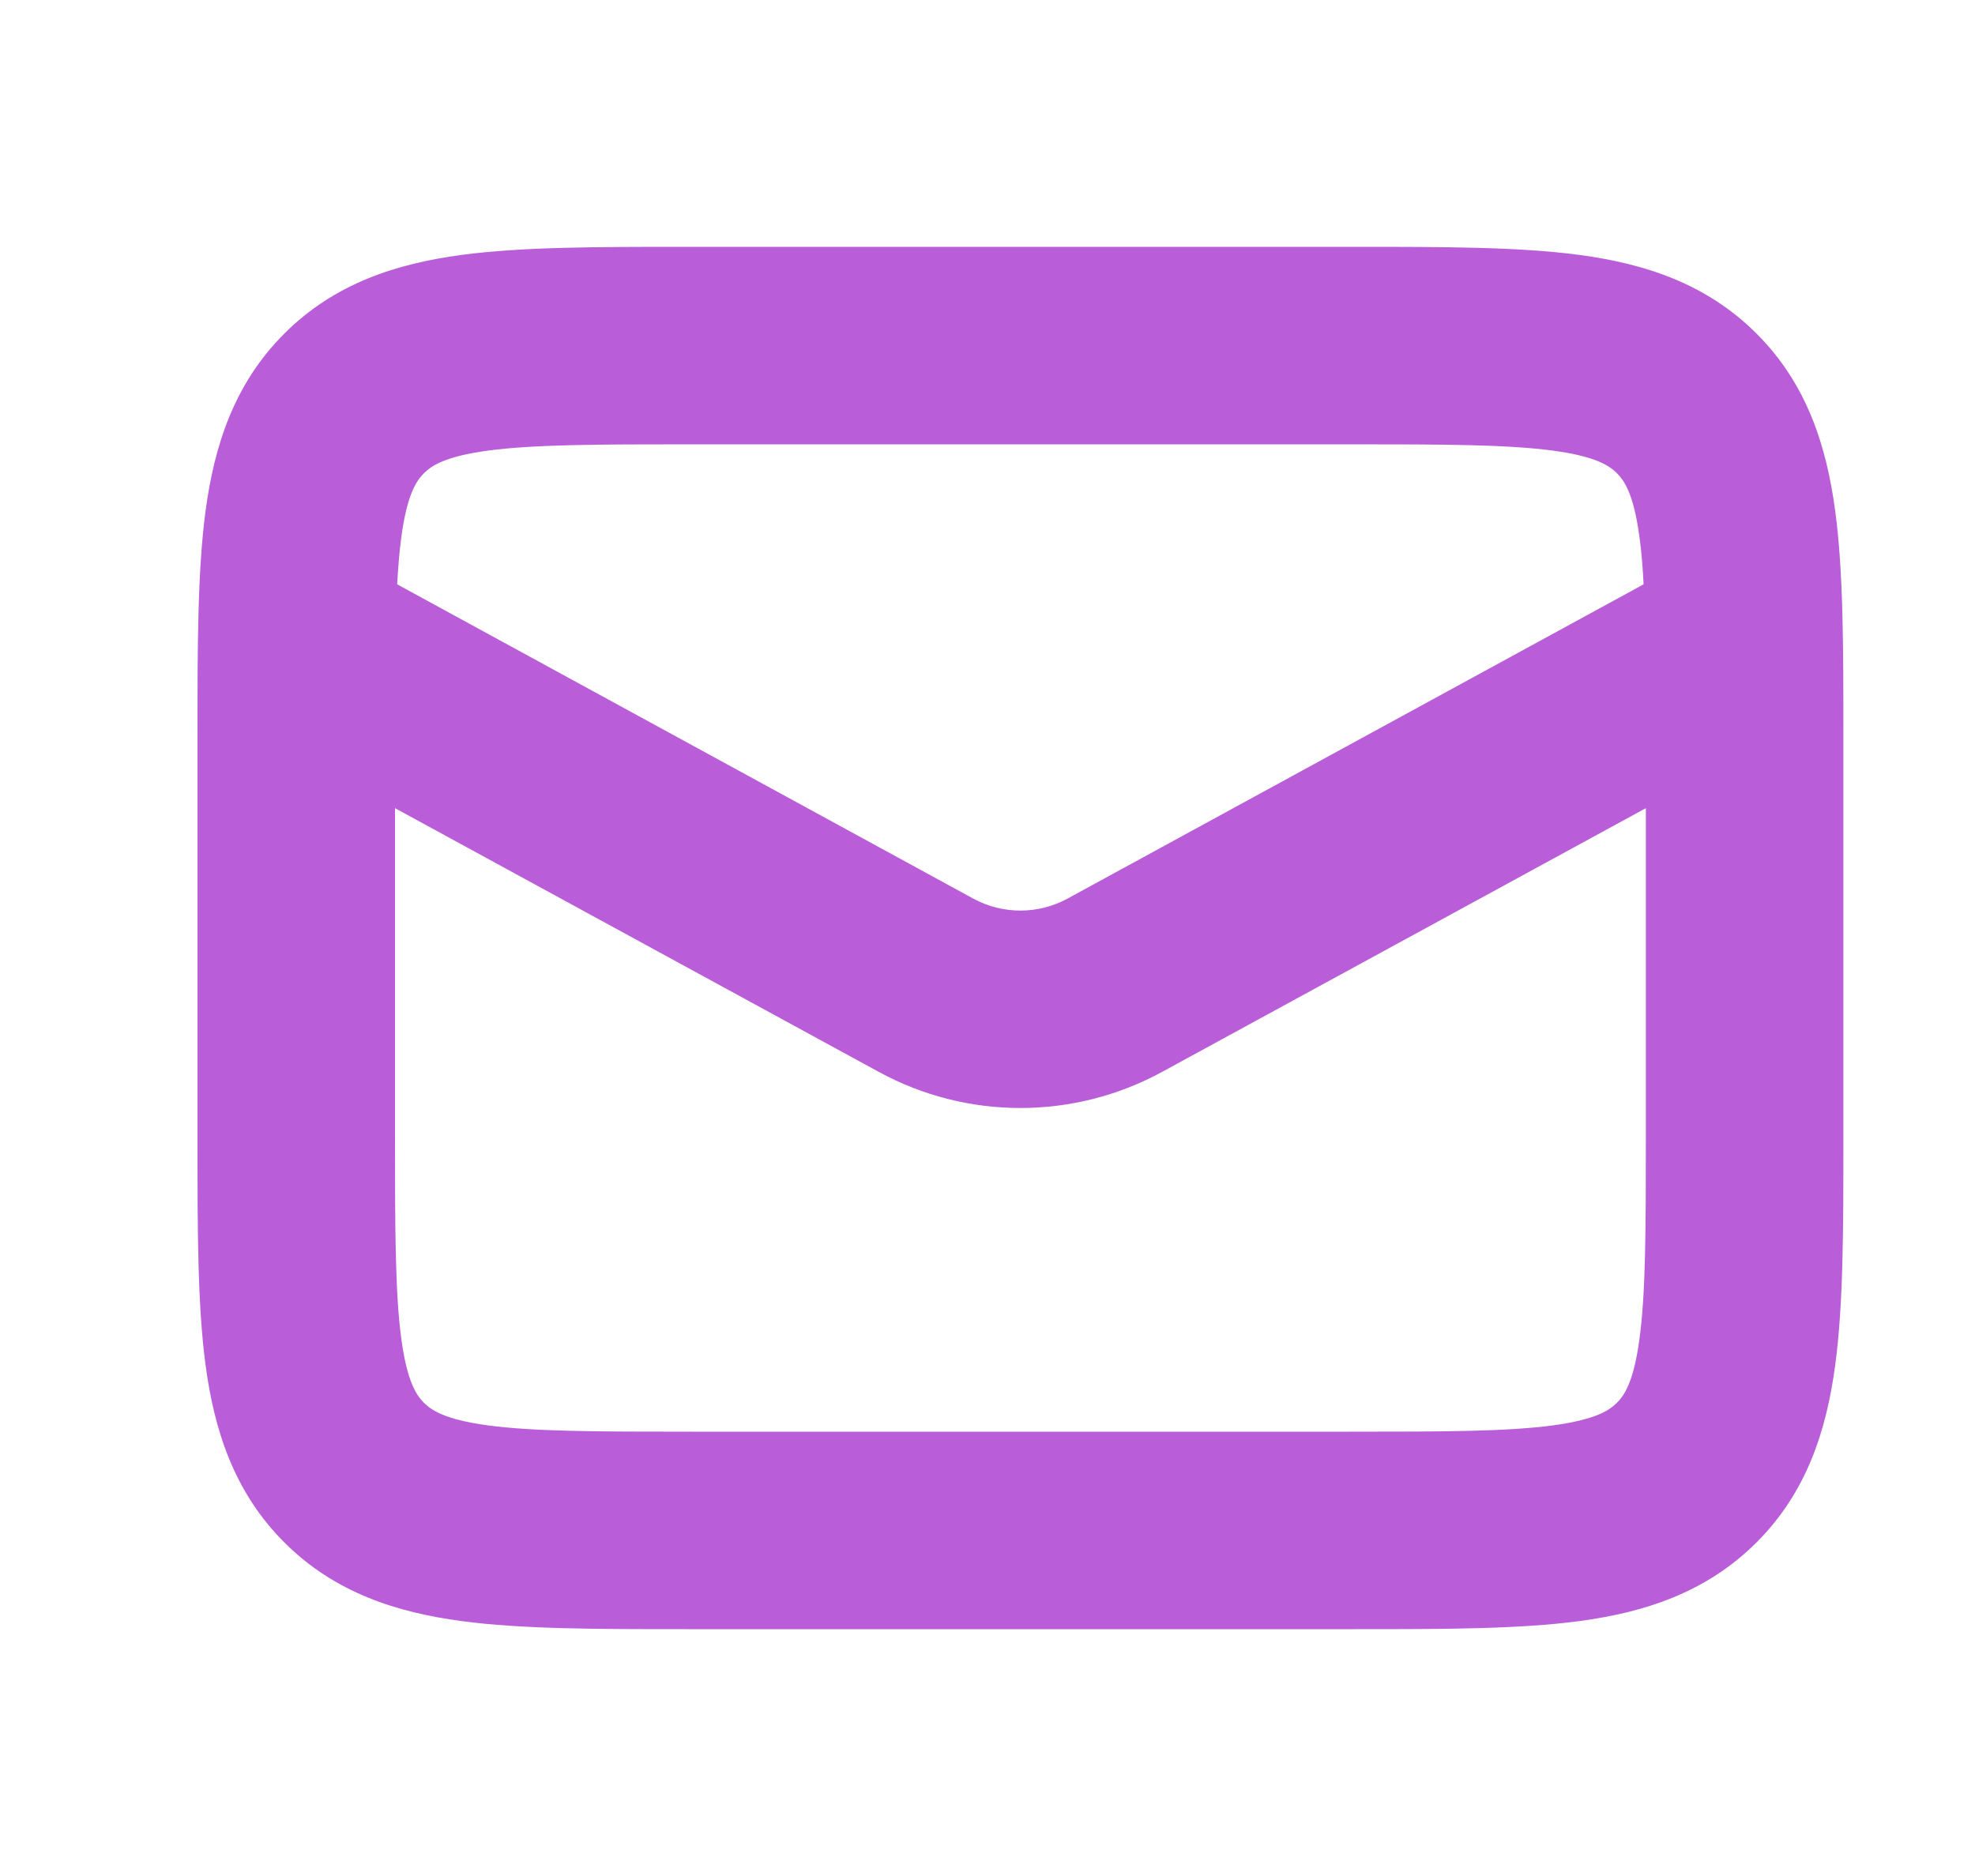 <svg width="20" height="19" viewBox="0 0 20 19" fill="none" xmlns="http://www.w3.org/2000/svg">
<path fill-rule="evenodd" clip-rule="evenodd" d="M7 2.5L6.934 2.5C6.048 2.5 5.284 2.5 4.672 2.582C4.017 2.67 3.388 2.869 2.879 3.379C2.369 3.888 2.17 4.517 2.082 5.172C2 5.784 2 6.548 2 7.434L2 7.5V11.5L2 11.566C2 12.452 2 13.216 2.082 13.828C2.17 14.483 2.369 15.112 2.879 15.621C3.388 16.131 4.017 16.33 4.672 16.418C5.284 16.5 6.048 16.5 6.934 16.5L7 16.5H13.667L13.732 16.5C14.619 16.5 15.383 16.5 15.995 16.418C16.65 16.33 17.278 16.131 17.788 15.621C18.298 15.112 18.496 14.483 18.584 13.828C18.667 13.216 18.667 12.452 18.667 11.566V11.5V7.5V7.434C18.667 6.548 18.667 5.784 18.584 5.172C18.496 4.517 18.298 3.888 17.788 3.379C17.278 2.869 16.65 2.67 15.995 2.582C15.383 2.5 14.619 2.5 13.732 2.5L13.667 2.5H7ZM4.293 4.793C4.369 4.717 4.505 4.623 4.939 4.564C5.401 4.502 6.029 4.5 7 4.5H13.667C14.638 4.5 15.265 4.502 15.728 4.564C16.162 4.623 16.298 4.717 16.374 4.793C16.45 4.869 16.544 5.005 16.602 5.439C16.622 5.581 16.635 5.739 16.644 5.918L10.812 9.1C10.514 9.263 10.153 9.263 9.854 9.1L4.022 5.918C4.032 5.739 4.045 5.581 4.064 5.439C4.123 5.005 4.217 4.869 4.293 4.793ZM4 8.185V11.5C4 12.471 4.002 13.099 4.064 13.561C4.123 13.995 4.217 14.131 4.293 14.207C4.369 14.283 4.505 14.377 4.939 14.436C5.401 14.498 6.029 14.5 7 14.5H13.667C14.638 14.5 15.265 14.498 15.728 14.436C16.162 14.377 16.298 14.283 16.374 14.207C16.45 14.131 16.544 13.995 16.602 13.561C16.665 13.099 16.667 12.471 16.667 11.5V8.185L11.77 10.855C10.874 11.344 9.792 11.344 8.897 10.855L4 8.185Z" fill="#B95DD9"/>
</svg>
